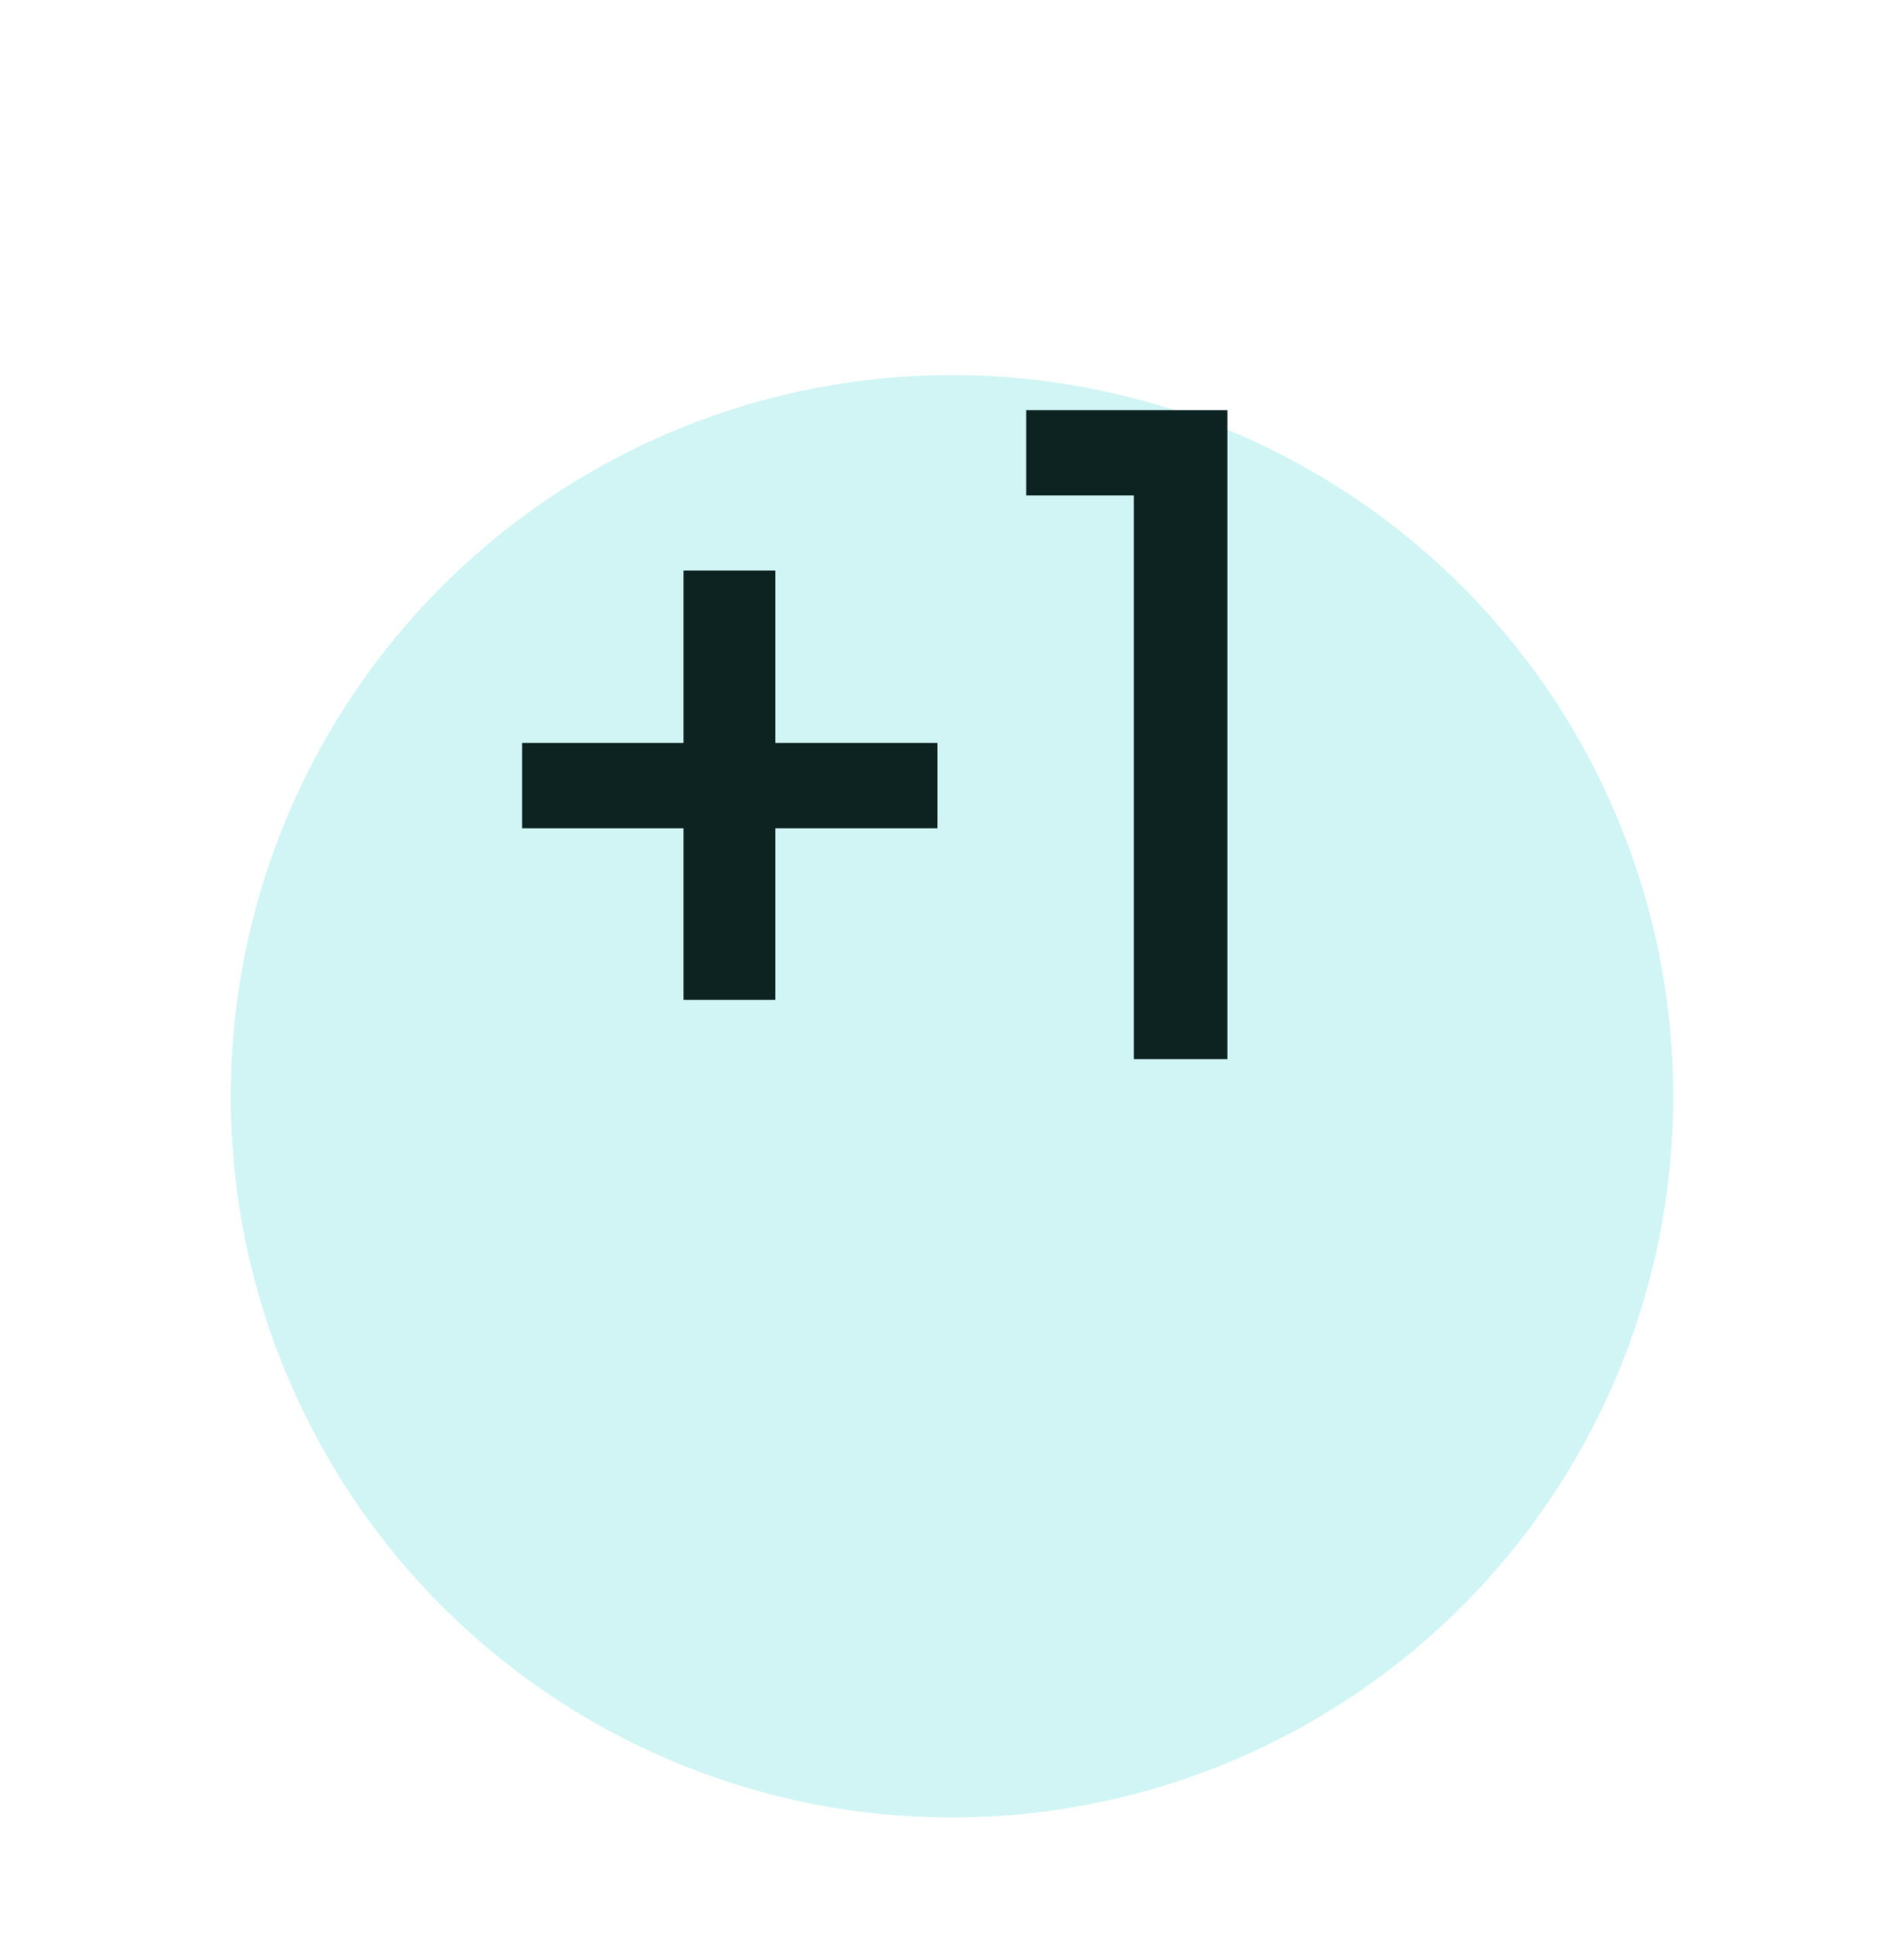 <svg width="132" height="134" viewBox="0 0 132 134" fill="none" xmlns="http://www.w3.org/2000/svg">
<g filter="url(#filter0_ddd_5291_16120)">
<circle cx="66" cy="52" r="50" fill="#D1F5F5"/>
</g>
<path d="M71.147 34.343V28.429H85.097V73.429H78.604V34.343H71.147Z" fill="#0D2321"/>
<path d="M64.996 51.507V57.422H53.746V69.314H47.382V57.422H36.196V51.507H47.382V39.55H53.746V51.507H64.996Z" fill="#0D2321"/>
<defs>
<filter id="filter0_ddd_5291_16120" x="0" y="0" width="132" height="134" filterUnits="userSpaceOnUse" color-interpolation-filters="sRGB">
<feFlood flood-opacity="0" result="BackgroundImageFix"/>
<feColorMatrix in="SourceAlpha" type="matrix" values="0 0 0 0 0 0 0 0 0 0 0 0 0 0 0 0 0 0 127 0" result="hardAlpha"/>
<feOffset dy="2"/>
<feGaussianBlur stdDeviation="2"/>
<feComposite in2="hardAlpha" operator="out"/>
<feColorMatrix type="matrix" values="0 0 0 0 0.027 0 0 0 0 0.067 0 0 0 0 0.067 0 0 0 0.34 0"/>
<feBlend mode="normal" in2="BackgroundImageFix" result="effect1_dropShadow_5291_16120"/>
<feColorMatrix in="SourceAlpha" type="matrix" values="0 0 0 0 0 0 0 0 0 0 0 0 0 0 0 0 0 0 127 0" result="hardAlpha"/>
<feOffset dy="6"/>
<feGaussianBlur stdDeviation="4"/>
<feComposite in2="hardAlpha" operator="out"/>
<feColorMatrix type="matrix" values="0 0 0 0 0.027 0 0 0 0 0.067 0 0 0 0 0.067 0 0 0 0.24 0"/>
<feBlend mode="normal" in2="effect1_dropShadow_5291_16120" result="effect2_dropShadow_5291_16120"/>
<feColorMatrix in="SourceAlpha" type="matrix" values="0 0 0 0 0 0 0 0 0 0 0 0 0 0 0 0 0 0 127 0" result="hardAlpha"/>
<feOffset dy="16"/>
<feGaussianBlur stdDeviation="8"/>
<feComposite in2="hardAlpha" operator="out"/>
<feColorMatrix type="matrix" values="0 0 0 0 0.027 0 0 0 0 0.067 0 0 0 0 0.067 0 0 0 0.3 0"/>
<feBlend mode="normal" in2="effect2_dropShadow_5291_16120" result="effect3_dropShadow_5291_16120"/>
<feBlend mode="normal" in="SourceGraphic" in2="effect3_dropShadow_5291_16120" result="shape"/>
</filter>
</defs>
</svg>
